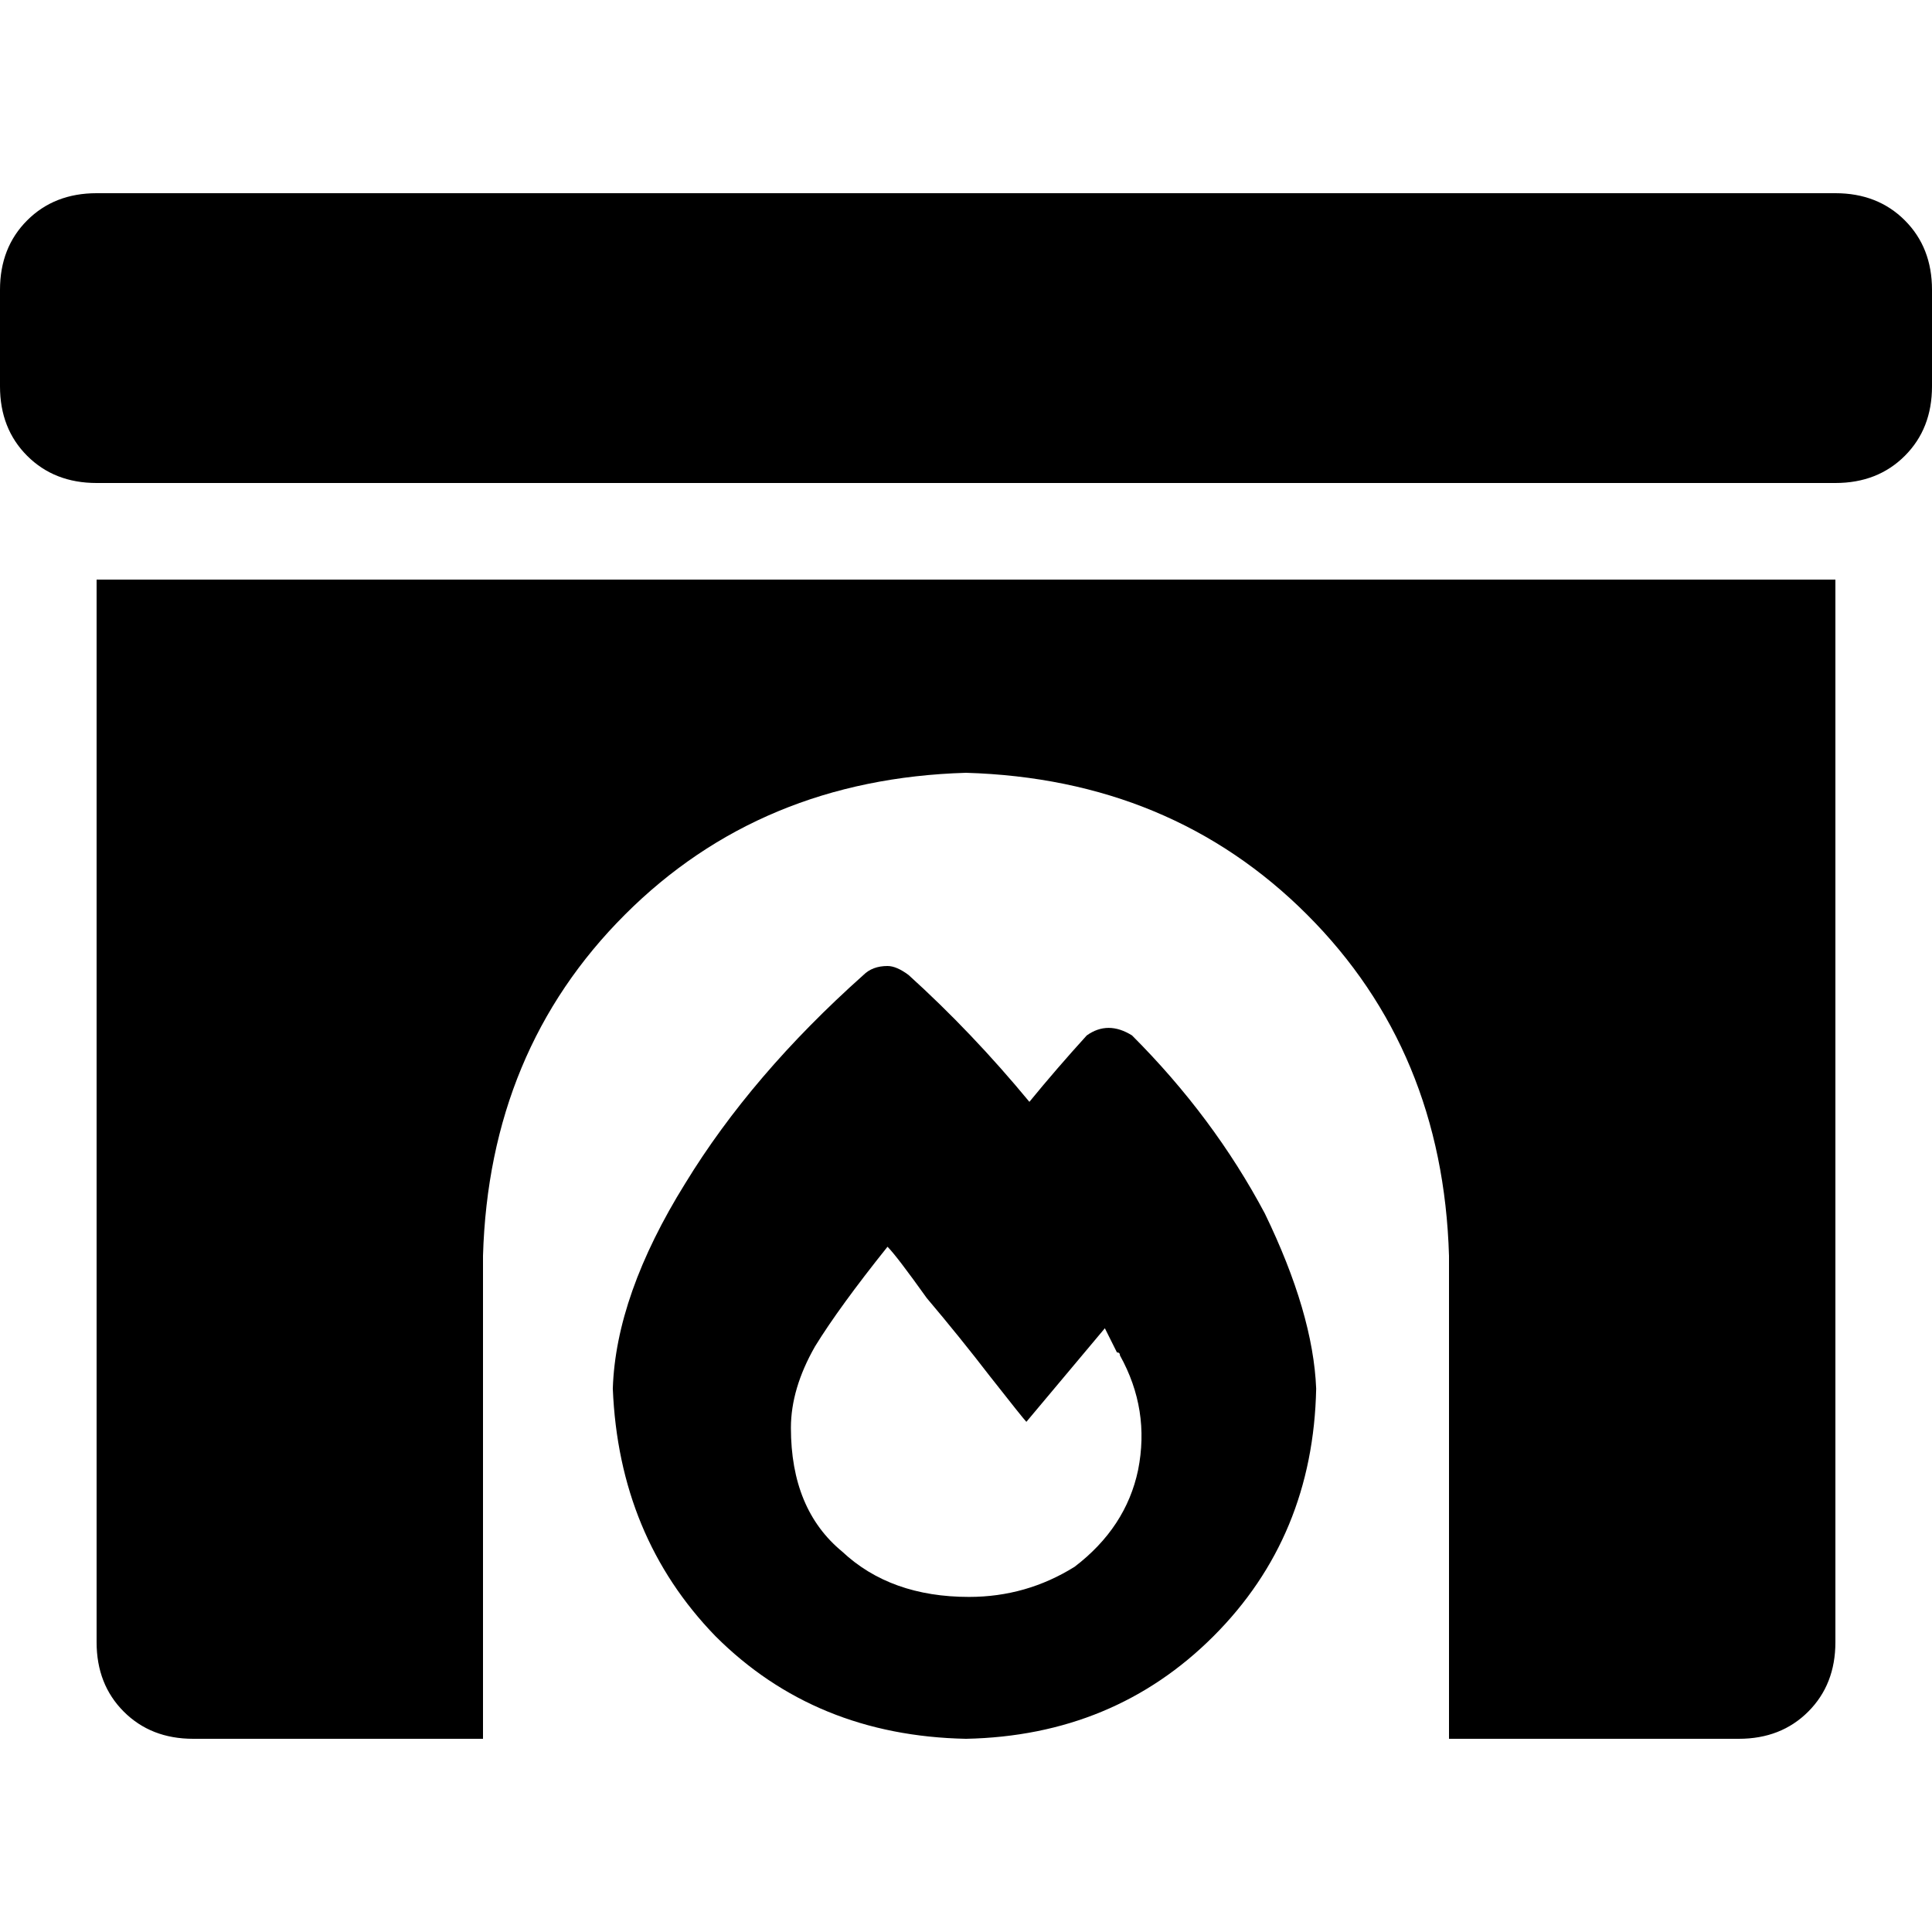 <svg xmlns="http://www.w3.org/2000/svg" viewBox="0 0 512 512">
  <path d="M 0 76.8 L 0 102.4 Q 0 113.6 7.2 120.8 Q 14.4 128 25.6 128 L 486.4 128 Q 497.6 128 504.8 120.8 Q 512 113.6 512 102.4 L 512 76.8 Q 512 65.6 504.8 58.4 Q 497.6 51.2 486.4 51.2 L 25.6 51.2 Q 14.4 51.2 7.2 58.4 Q 0 65.6 0 76.8 L 0 76.8 Z M 486.4 153.6 L 25.6 153.6 L 25.6 435.2 Q 25.6 446.4 32.8 453.6 Q 40 460.8 51.2 460.8 L 128 460.8 L 128 332.8 Q 129.6 278.4 165.6 242.4 Q 201.6 206.4 256 204.8 Q 310.4 206.4 346.4 242.4 Q 382.4 278.4 384 332.8 L 384 460.8 L 460.8 460.8 Q 472 460.8 479.2 453.6 Q 486.4 446.4 486.4 435.2 L 486.4 153.6 L 486.4 153.6 Z M 240.8 258.4 Q 237.6 256 235.2 256 Q 231.2 256 228.8 258.4 Q 199.2 284.8 181.6 313.6 Q 163.2 343.2 162.4 368 Q 164 407.2 189.6 433.6 Q 216 460 256 460.8 Q 295.2 460 321.6 433.6 Q 348 407.2 348.8 368 Q 348 348 335.2 321.6 Q 321.6 296 300 274.4 Q 293.6 270.4 288 274.4 Q 280 283.2 272.8 292 Q 257.6 273.6 240.8 258.4 L 240.8 258.4 Z M 284.8 415.2 Q 272 423.2 256.8 423.2 Q 236 423.2 223.2 411.2 Q 209.6 400 209.6 378.4 Q 209.6 368 216 356.8 Q 222.4 346.4 235.2 330.4 Q 237.6 332.8 245.6 344 Q 254.4 354.4 262.4 364.8 Q 271.2 376 272 376.8 L 292.8 352 Q 294.4 355.2 296 358.4 Q 296.8 358.4 296.8 359.2 Q 304.8 373.6 301.6 389.6 Q 298.4 404.8 284.8 415.2 L 284.8 415.2 Z" />
</svg>